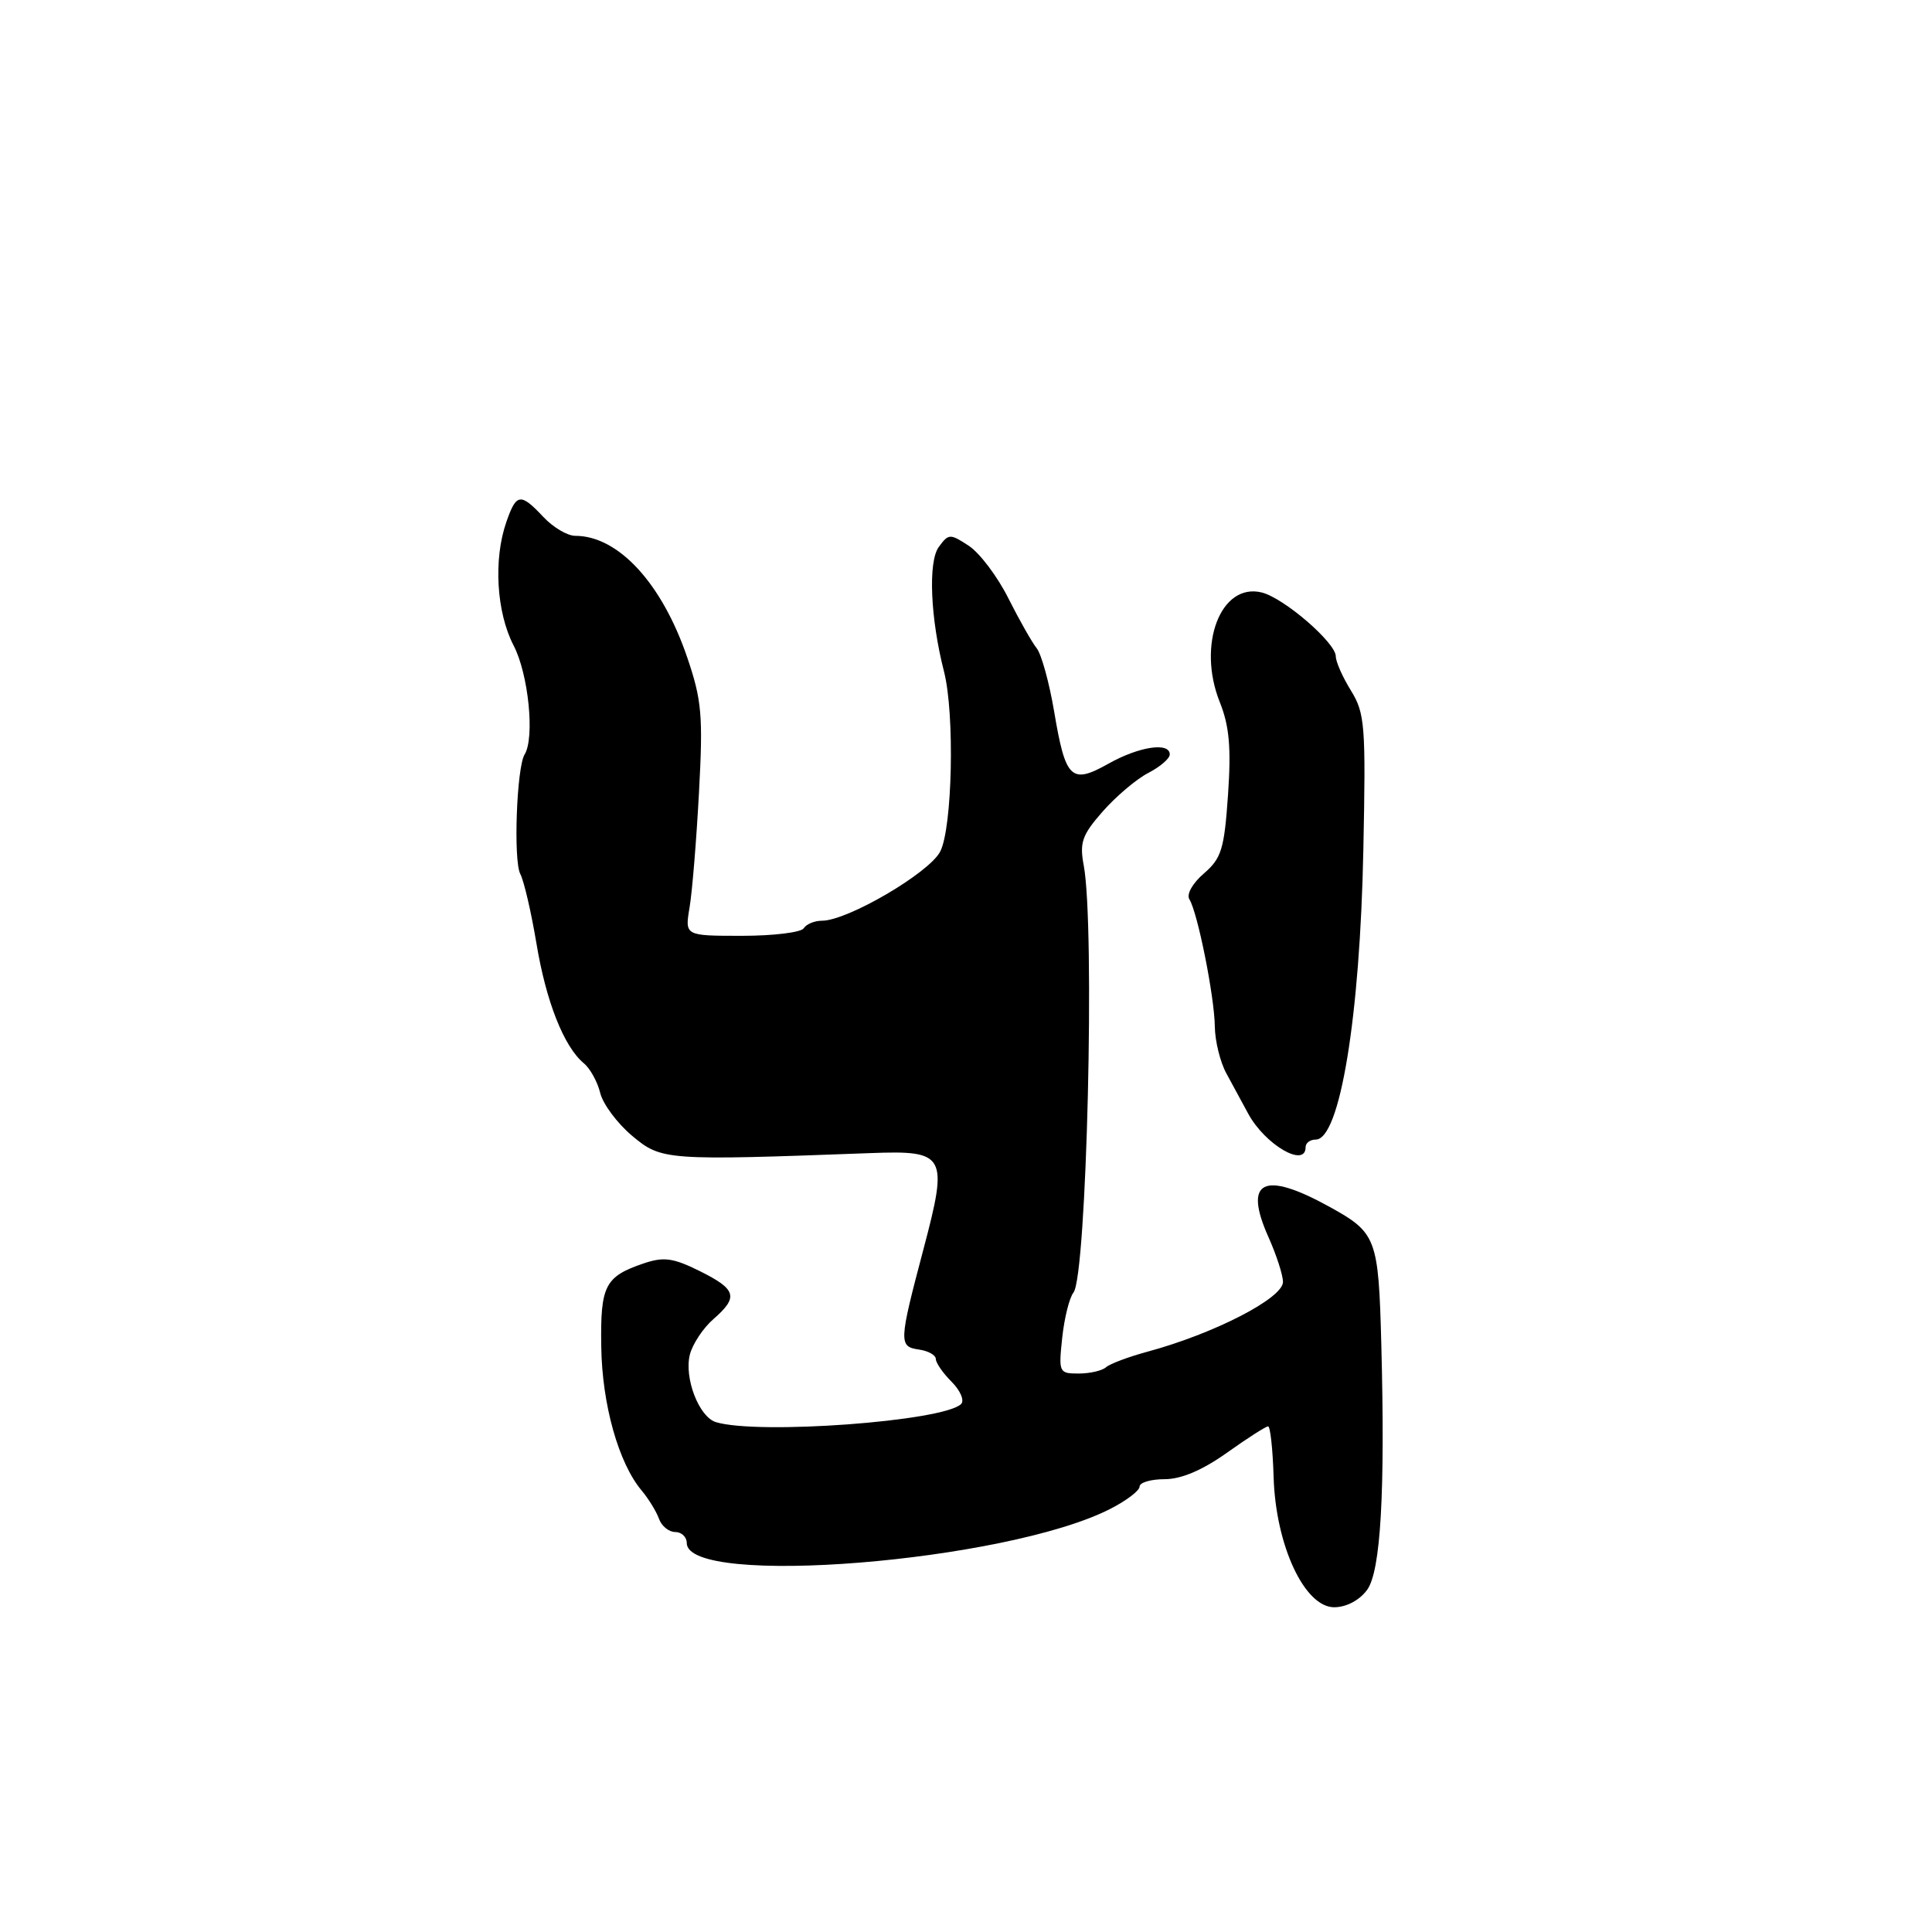 <?xml version="1.0" encoding="UTF-8" standalone="no"?>
<!DOCTYPE svg PUBLIC "-//W3C//DTD SVG 1.1//EN" "http://www.w3.org/Graphics/SVG/1.1/DTD/svg11.dtd" >
<svg xmlns="http://www.w3.org/2000/svg" xmlns:xlink="http://www.w3.org/1999/xlink" version="1.1" viewBox="0 0 256 256">
 <g >
 <path fill="currentColor"
d=" M 181.16 210.65 C 182.95 208.18 183.55 197.77 183.03 178.11 C 182.66 164.04 182.40 163.35 176.17 159.91 C 167.40 155.07 164.71 156.41 168.09 163.95 C 169.14 166.30 170.00 168.96 170.00 169.86 C 170.00 172.03 160.85 176.73 152.00 179.12 C 149.53 179.79 147.07 180.71 146.55 181.17 C 146.03 181.63 144.40 182.00 142.92 182.00 C 140.32 182.00 140.26 181.86 140.75 177.25 C 141.03 174.64 141.70 171.95 142.24 171.27 C 144.00 169.05 145.11 122.74 143.60 114.67 C 143.03 111.64 143.38 110.63 146.12 107.52 C 147.87 105.53 150.58 103.23 152.15 102.42 C 153.72 101.61 155.00 100.51 155.00 99.97 C 155.00 98.30 150.94 98.91 146.88 101.19 C 141.93 103.97 141.19 103.25 139.68 94.28 C 139.03 90.44 137.99 86.68 137.37 85.90 C 136.75 85.13 135.06 82.15 133.61 79.27 C 132.17 76.39 129.81 73.27 128.37 72.32 C 125.88 70.69 125.69 70.70 124.39 72.48 C 122.96 74.44 123.28 81.94 125.09 89.00 C 126.52 94.59 126.20 109.71 124.58 112.84 C 123.12 115.67 112.30 122.00 108.92 122.00 C 107.93 122.00 106.84 122.45 106.50 123.00 C 106.16 123.55 102.47 124.00 98.31 124.00 C 90.74 124.00 90.74 124.00 91.37 120.25 C 91.72 118.19 92.28 111.33 92.62 105.00 C 93.17 94.81 92.99 92.77 91.06 87.11 C 87.71 77.28 81.93 71.00 76.22 71.00 C 75.19 71.00 73.29 69.88 72.00 68.50 C 68.97 65.28 68.42 65.35 67.10 69.15 C 65.36 74.12 65.78 81.15 68.06 85.54 C 70.03 89.33 70.88 97.77 69.51 99.98 C 68.46 101.68 68.01 114.03 68.94 115.80 C 69.43 116.73 70.39 120.88 71.08 125.00 C 72.36 132.73 74.72 138.69 77.36 140.89 C 78.19 141.57 79.17 143.34 79.53 144.82 C 79.89 146.29 81.79 148.85 83.76 150.50 C 87.65 153.76 88.17 153.80 115.38 152.79 C 125.34 152.42 125.67 153.02 122.37 165.50 C 119.10 177.86 119.07 178.43 121.75 178.82 C 122.99 178.99 124.00 179.56 124.00 180.07 C 124.00 180.58 124.94 181.94 126.10 183.10 C 127.25 184.25 127.82 185.58 127.35 186.04 C 125.04 188.33 100.45 190.14 94.86 188.44 C 92.62 187.75 90.63 182.60 91.41 179.49 C 91.77 178.09 93.17 175.97 94.53 174.79 C 97.89 171.86 97.60 170.85 92.69 168.41 C 89.17 166.67 87.95 166.51 85.28 167.41 C 80.15 169.16 79.54 170.34 79.67 178.45 C 79.78 186.11 81.97 193.88 85.02 197.50 C 85.94 198.60 86.98 200.29 87.32 201.25 C 87.66 202.21 88.63 203.00 89.47 203.00 C 90.31 203.00 91.00 203.66 91.00 204.46 C 91.00 210.38 133.33 206.97 147.11 199.94 C 149.25 198.85 151.00 197.52 151.00 196.98 C 151.00 196.44 152.50 196.00 154.32 196.00 C 156.52 196.00 159.32 194.81 162.57 192.50 C 165.28 190.57 167.73 189.00 168.03 189.00 C 168.32 189.00 168.65 192.02 168.76 195.70 C 169.03 204.79 172.87 213.01 176.82 212.97 C 178.43 212.95 180.16 212.03 181.16 210.65 Z  M 173.00 152.00 C 173.00 151.45 173.60 151.00 174.34 151.00 C 177.54 151.00 180.21 134.76 180.65 112.63 C 180.99 96.12 180.86 94.51 179.01 91.51 C 177.90 89.72 177.00 87.68 177.00 86.97 C 177.00 85.17 170.15 79.25 167.20 78.51 C 161.76 77.15 158.58 85.42 161.63 93.04 C 162.89 96.19 163.15 99.05 162.72 105.31 C 162.22 112.53 161.85 113.73 159.52 115.74 C 158.02 117.03 157.19 118.50 157.60 119.16 C 158.70 120.93 160.92 132.07 160.97 136.00 C 160.99 137.93 161.68 140.74 162.51 142.25 C 163.33 143.76 164.62 146.15 165.39 147.56 C 167.62 151.68 173.00 154.82 173.00 152.00 Z "/>
</g>
</svg>